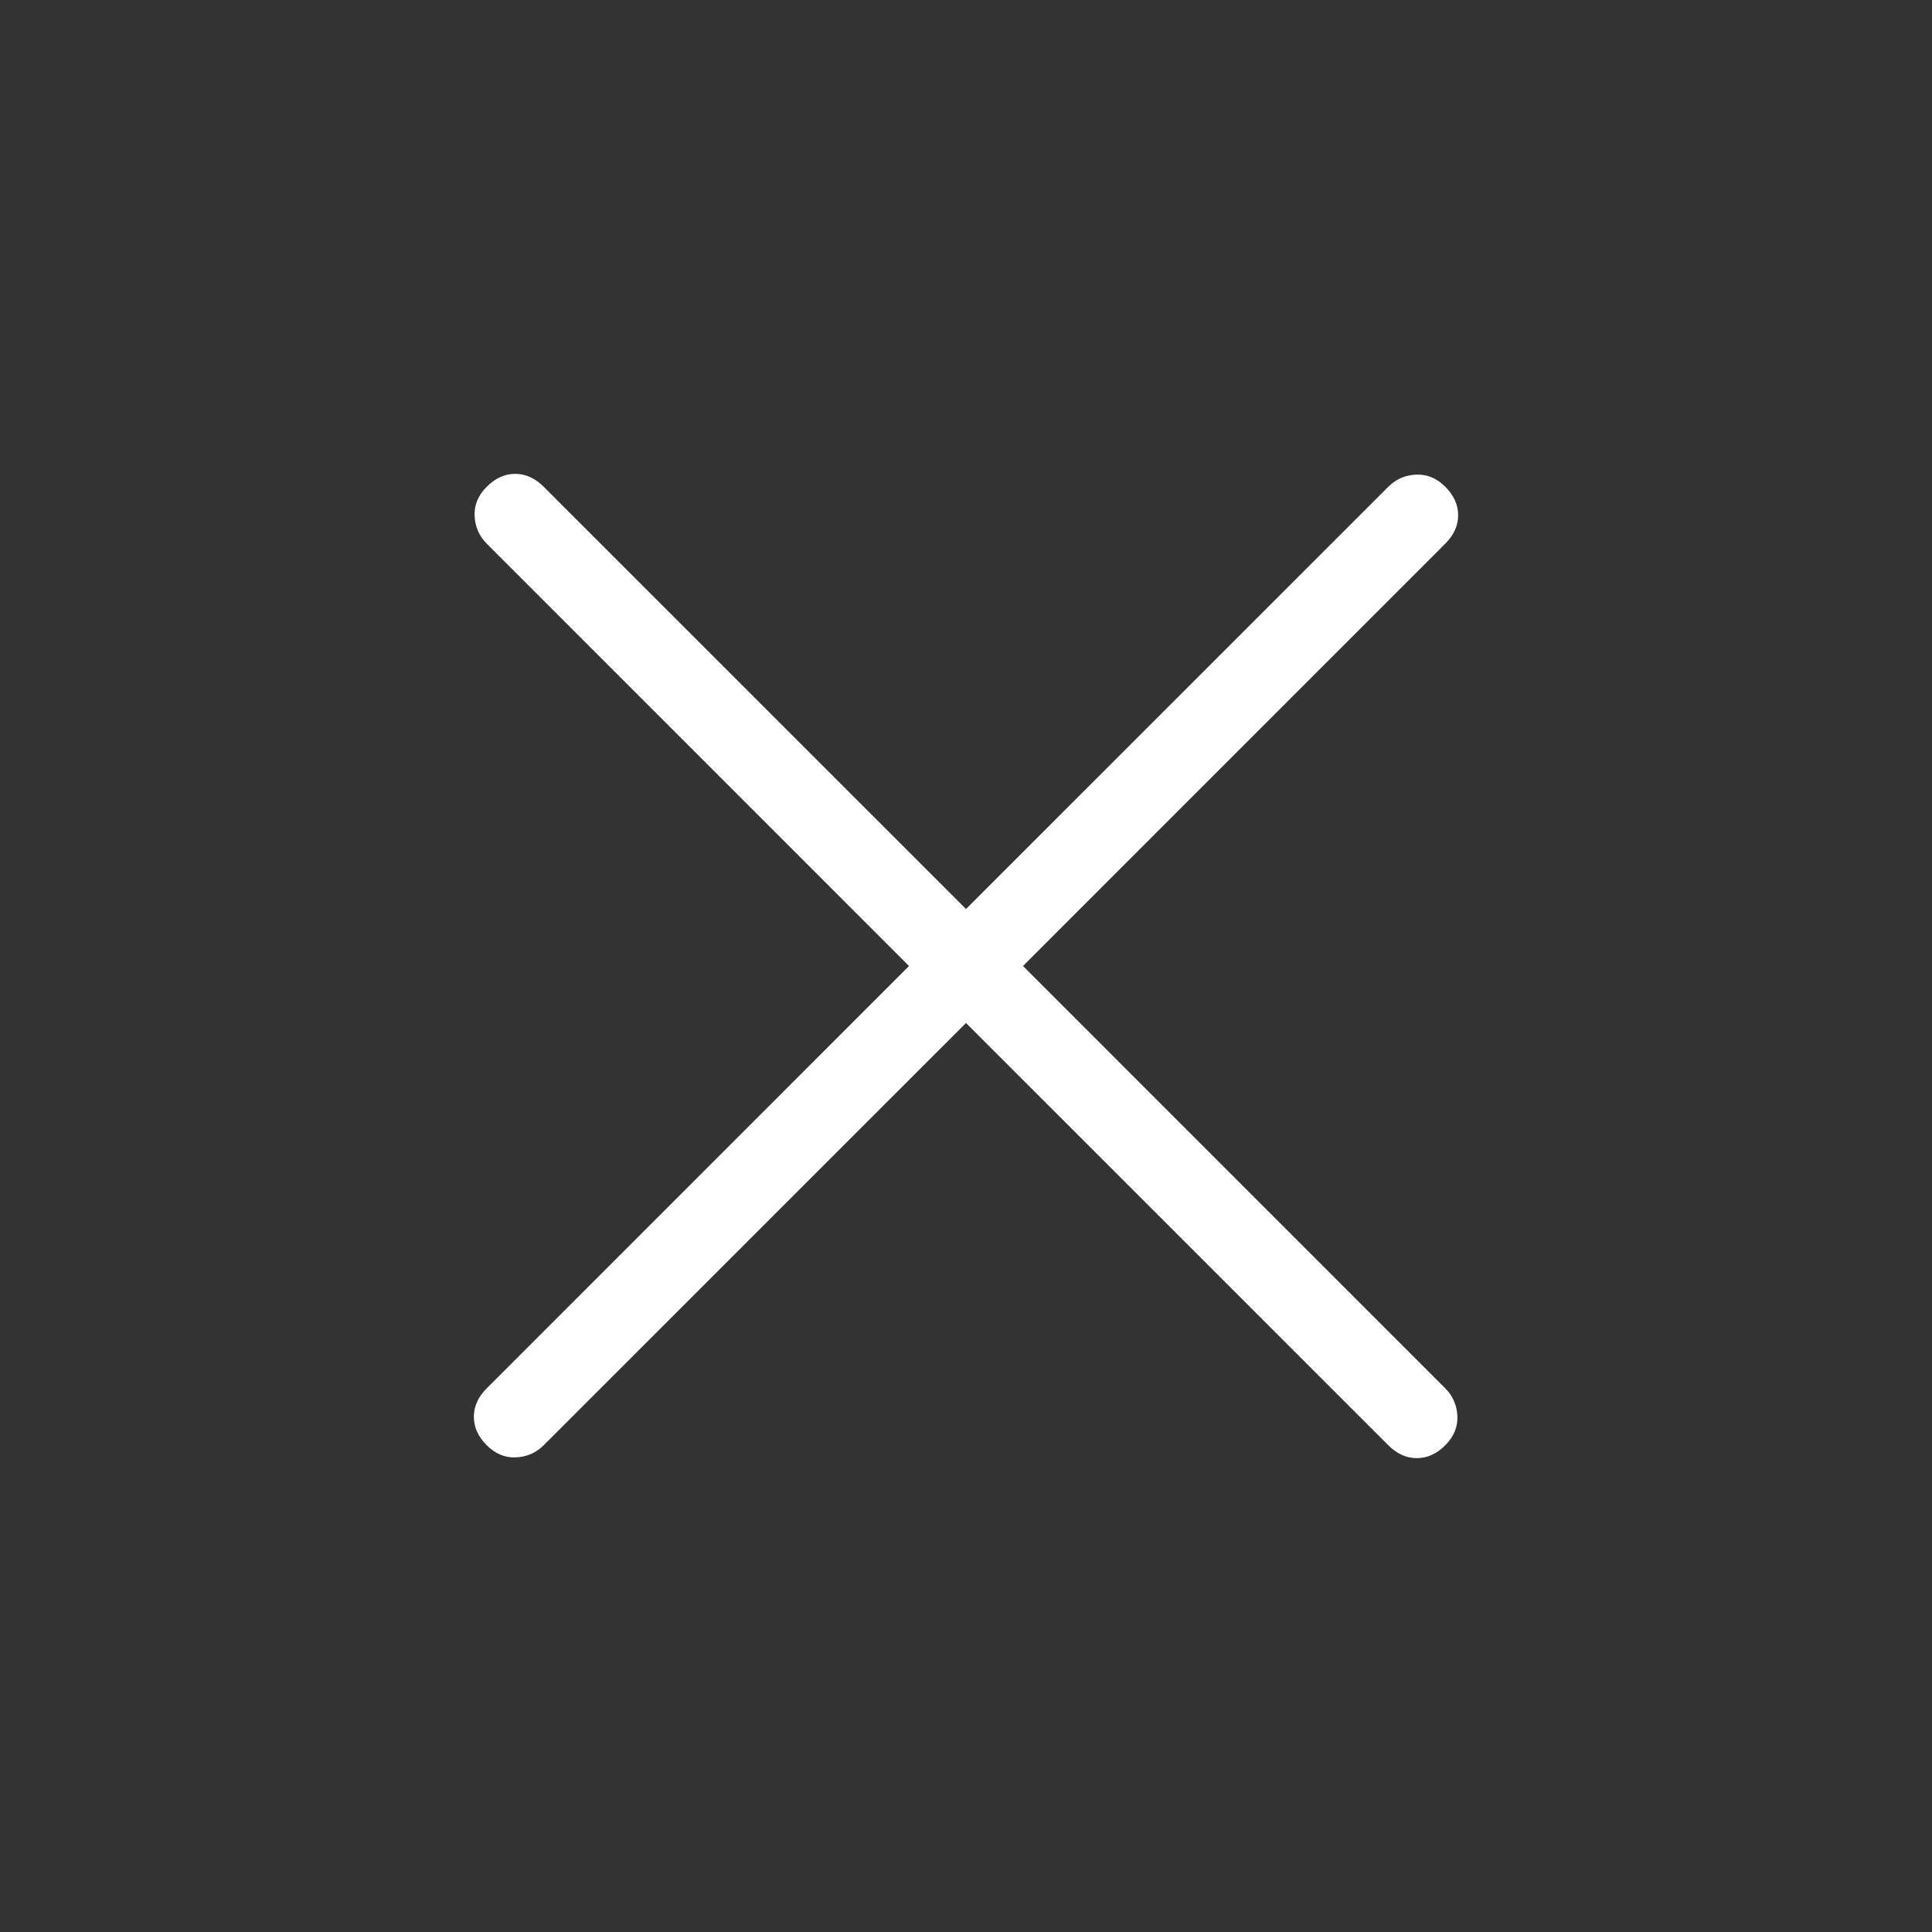 <svg width="30" height="30" viewBox="0 0 30 30" fill="none" xmlns="http://www.w3.org/2000/svg">
<rect x="0" y="0" width="30" height="30" fill="#333333" stroke="none"/>
<mask id="mask0_1_1249" style="mask-type:alpha" maskUnits="userSpaceOnUse" x="0" y="0" width="30" height="30">
<rect width="30" height="30" fill="#D9D9D9"/>
</mask>
<g mask="url(#mask0_1_1249)">
<path d="M15 15.885L8.442 22.442C8.325 22.559 8.182 22.622 8.012 22.63C7.842 22.638 7.691 22.575 7.558 22.442C7.425 22.309 7.358 22.162 7.358 22C7.358 21.838 7.425 21.691 7.558 21.558L14.115 15L7.558 8.442C7.441 8.325 7.378 8.182 7.37 8.012C7.362 7.842 7.425 7.691 7.558 7.558C7.691 7.425 7.838 7.358 8 7.358C8.162 7.358 8.309 7.425 8.442 7.558L15 14.115L21.558 7.558C21.675 7.441 21.818 7.378 21.988 7.37C22.158 7.362 22.309 7.425 22.442 7.558C22.575 7.691 22.642 7.838 22.642 8C22.642 8.162 22.575 8.309 22.442 8.442L15.885 15L22.442 21.558C22.559 21.675 22.622 21.818 22.63 21.988C22.638 22.158 22.575 22.309 22.442 22.442C22.309 22.575 22.162 22.642 22 22.642C21.838 22.642 21.691 22.575 21.558 22.442L15 15.885Z" fill="white"/>
</g>
</svg>
